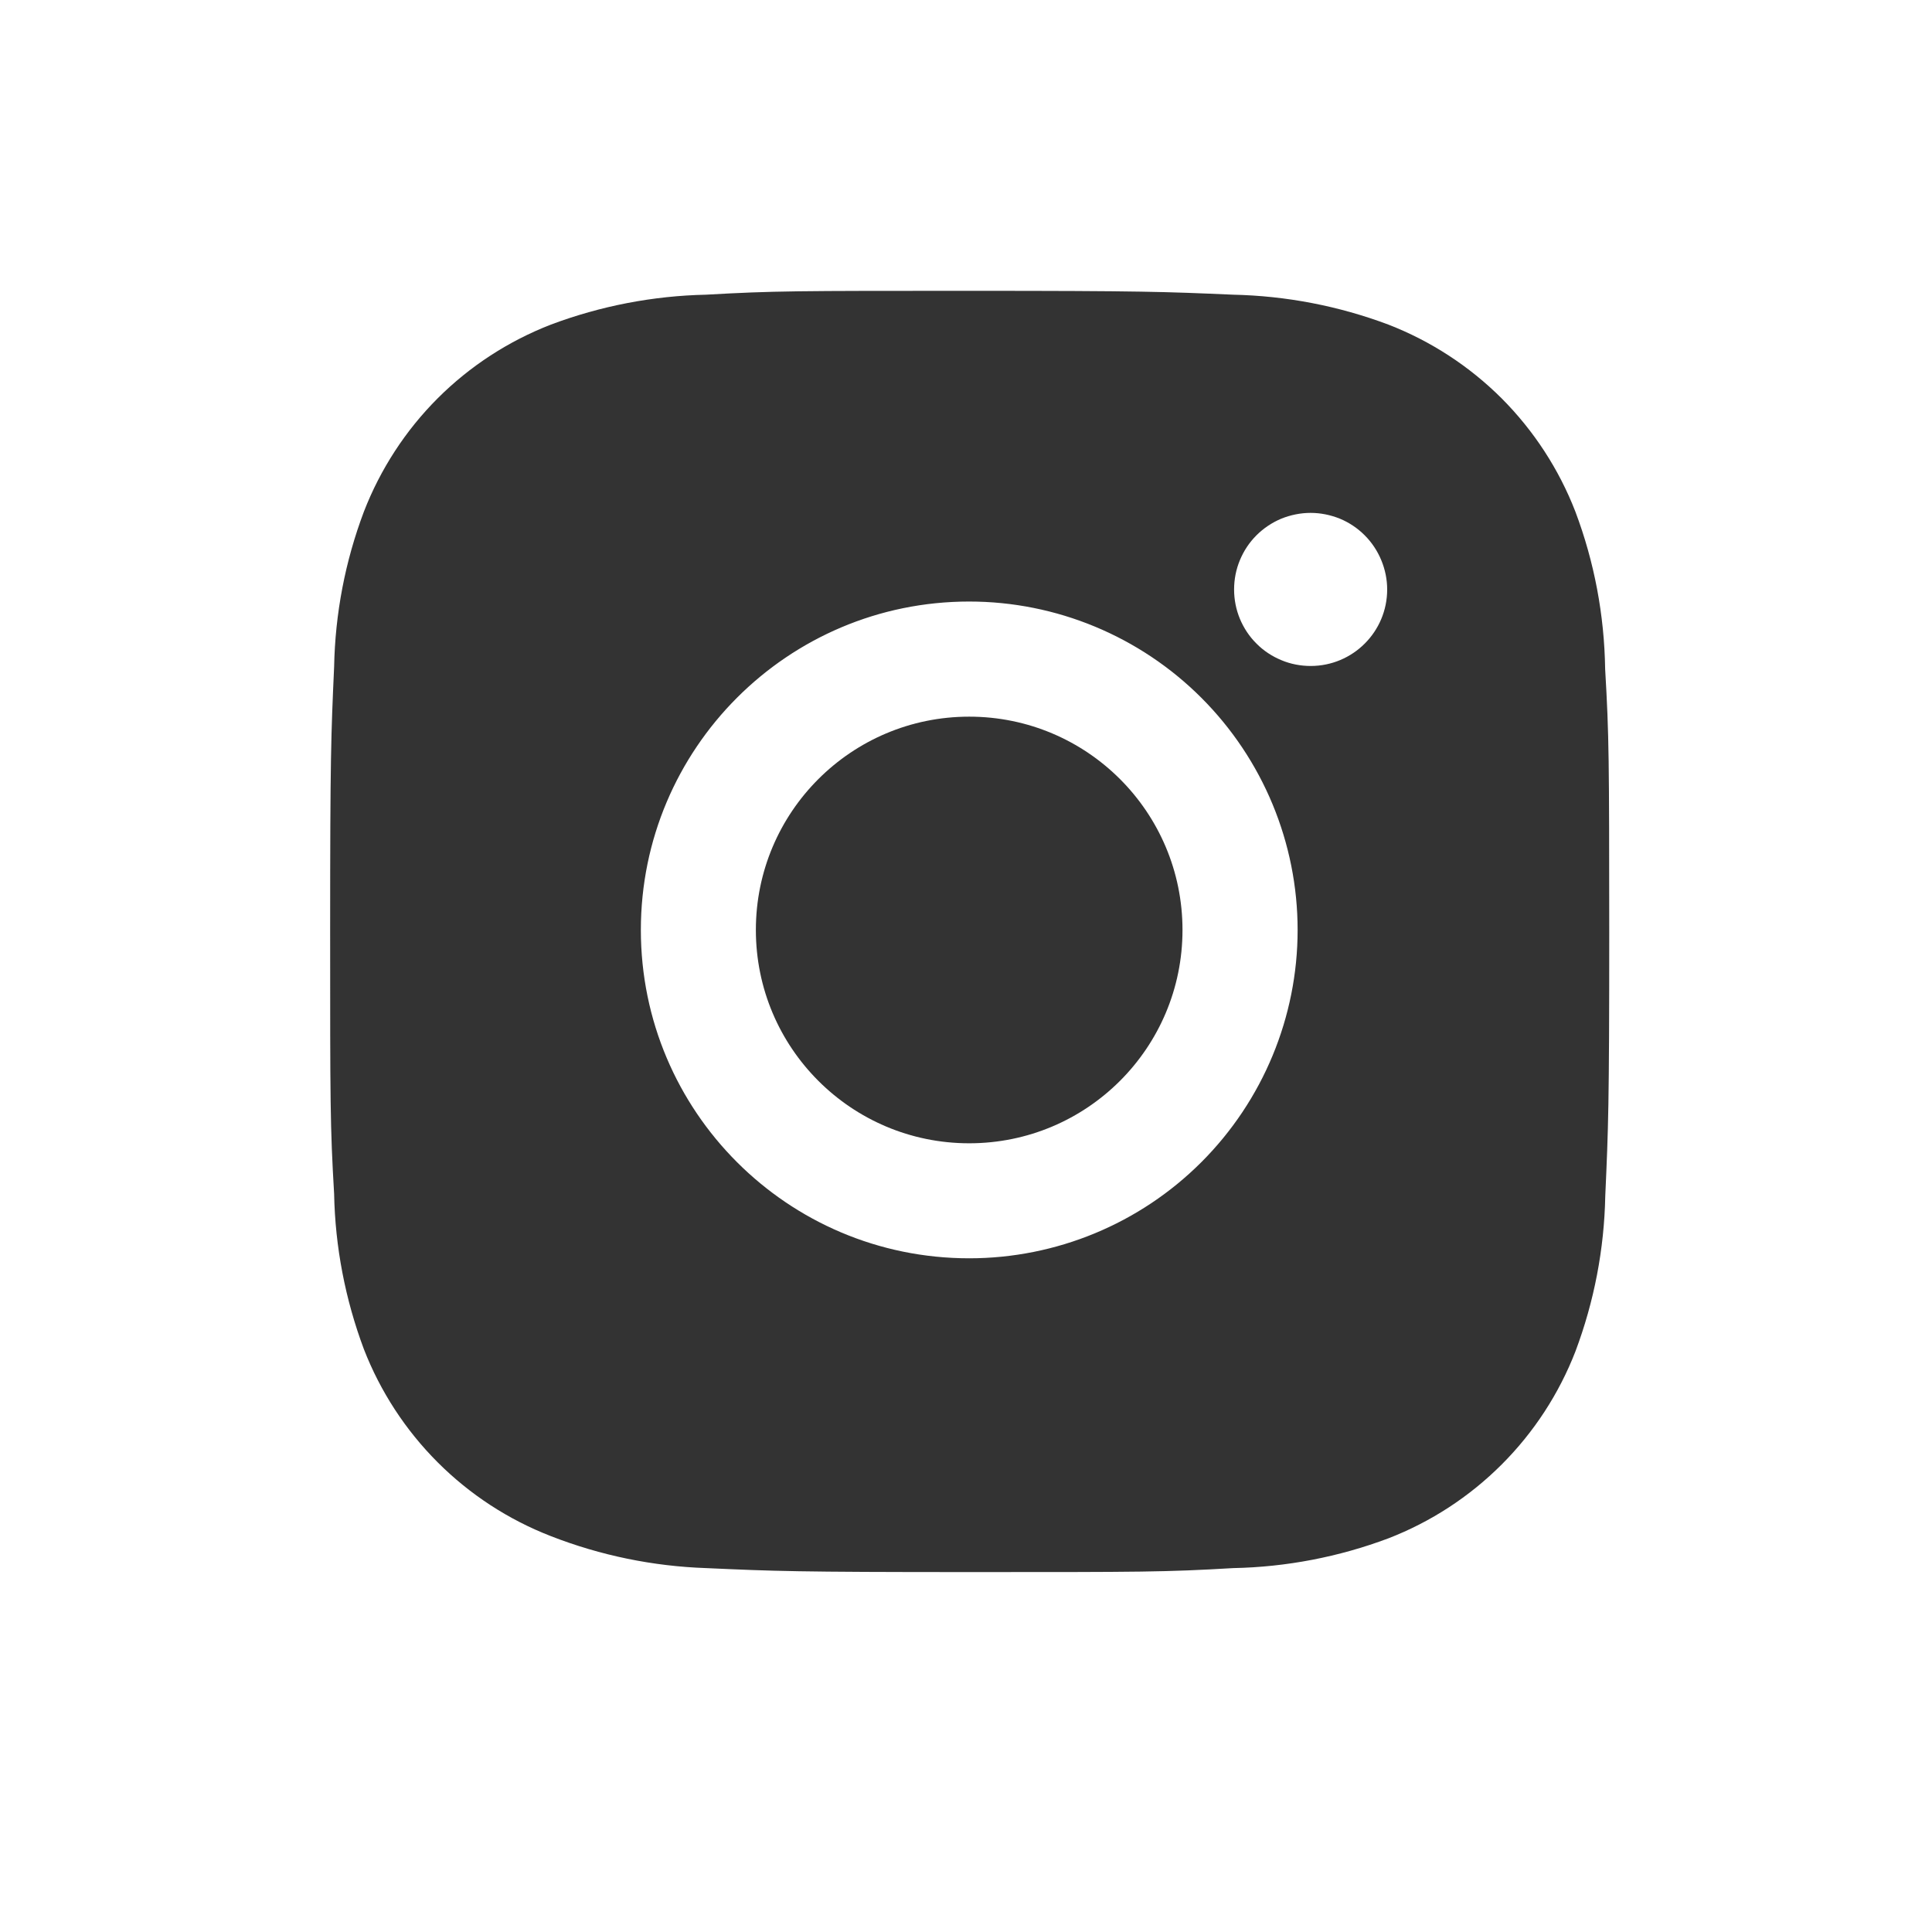 <svg width="17" height="17" viewBox="0 0 17 17" fill="none" xmlns="http://www.w3.org/2000/svg">
<g id="SVG">
<path id="Vector" d="M14.124 5.887C14.117 5.413 14.029 4.945 13.862 4.502C13.717 4.128 13.496 3.789 13.213 3.505C12.929 3.222 12.59 3.001 12.216 2.856C11.779 2.692 11.317 2.603 10.85 2.593C10.249 2.567 10.058 2.559 8.532 2.559C7.006 2.559 6.81 2.559 6.213 2.593C5.746 2.603 5.285 2.692 4.848 2.856C4.474 3.001 4.134 3.222 3.851 3.505C3.568 3.788 3.347 4.128 3.202 4.502C3.037 4.939 2.949 5.4 2.94 5.867C2.913 6.469 2.905 6.66 2.905 8.186C2.905 9.712 2.905 9.907 2.94 10.505C2.949 10.972 3.038 11.434 3.202 11.872C3.347 12.245 3.568 12.584 3.852 12.868C4.135 13.151 4.474 13.372 4.848 13.517C5.284 13.687 5.746 13.782 6.214 13.798C6.816 13.825 7.006 13.833 8.533 13.833C10.059 13.833 10.254 13.833 10.851 13.798C11.318 13.789 11.78 13.7 12.217 13.536C12.591 13.391 12.93 13.17 13.214 12.886C13.497 12.603 13.718 12.264 13.863 11.89C14.027 11.453 14.116 10.992 14.125 10.524C14.152 9.922 14.16 9.732 14.16 8.205C14.159 6.678 14.159 6.485 14.124 5.887ZM8.528 11.072C6.932 11.072 5.639 9.779 5.639 8.183C5.639 6.587 6.932 5.293 8.528 5.293C9.294 5.293 10.029 5.598 10.571 6.14C11.113 6.682 11.418 7.417 11.418 8.183C11.418 8.949 11.113 9.684 10.571 10.226C10.029 10.768 9.294 11.072 8.528 11.072ZM11.533 5.86C11.444 5.86 11.356 5.843 11.275 5.809C11.193 5.775 11.118 5.726 11.056 5.663C10.993 5.601 10.944 5.526 10.91 5.445C10.876 5.363 10.859 5.275 10.859 5.187C10.859 5.098 10.876 5.011 10.91 4.929C10.944 4.847 10.993 4.773 11.056 4.71C11.118 4.648 11.193 4.598 11.274 4.564C11.356 4.531 11.444 4.513 11.532 4.513C11.621 4.513 11.708 4.531 11.79 4.564C11.872 4.598 11.946 4.648 12.008 4.71C12.071 4.773 12.12 4.847 12.154 4.929C12.188 5.011 12.206 5.098 12.206 5.187C12.206 5.559 11.904 5.86 11.533 5.86Z" fill="#333333"/>
<path id="Vector_2" d="M8.528 10.06C9.565 10.06 10.405 9.22 10.405 8.183C10.405 7.146 9.565 6.306 8.528 6.306C7.491 6.306 6.651 7.146 6.651 8.183C6.651 9.22 7.491 10.06 8.528 10.06Z" fill="#333333"/>
</g>
</svg>
